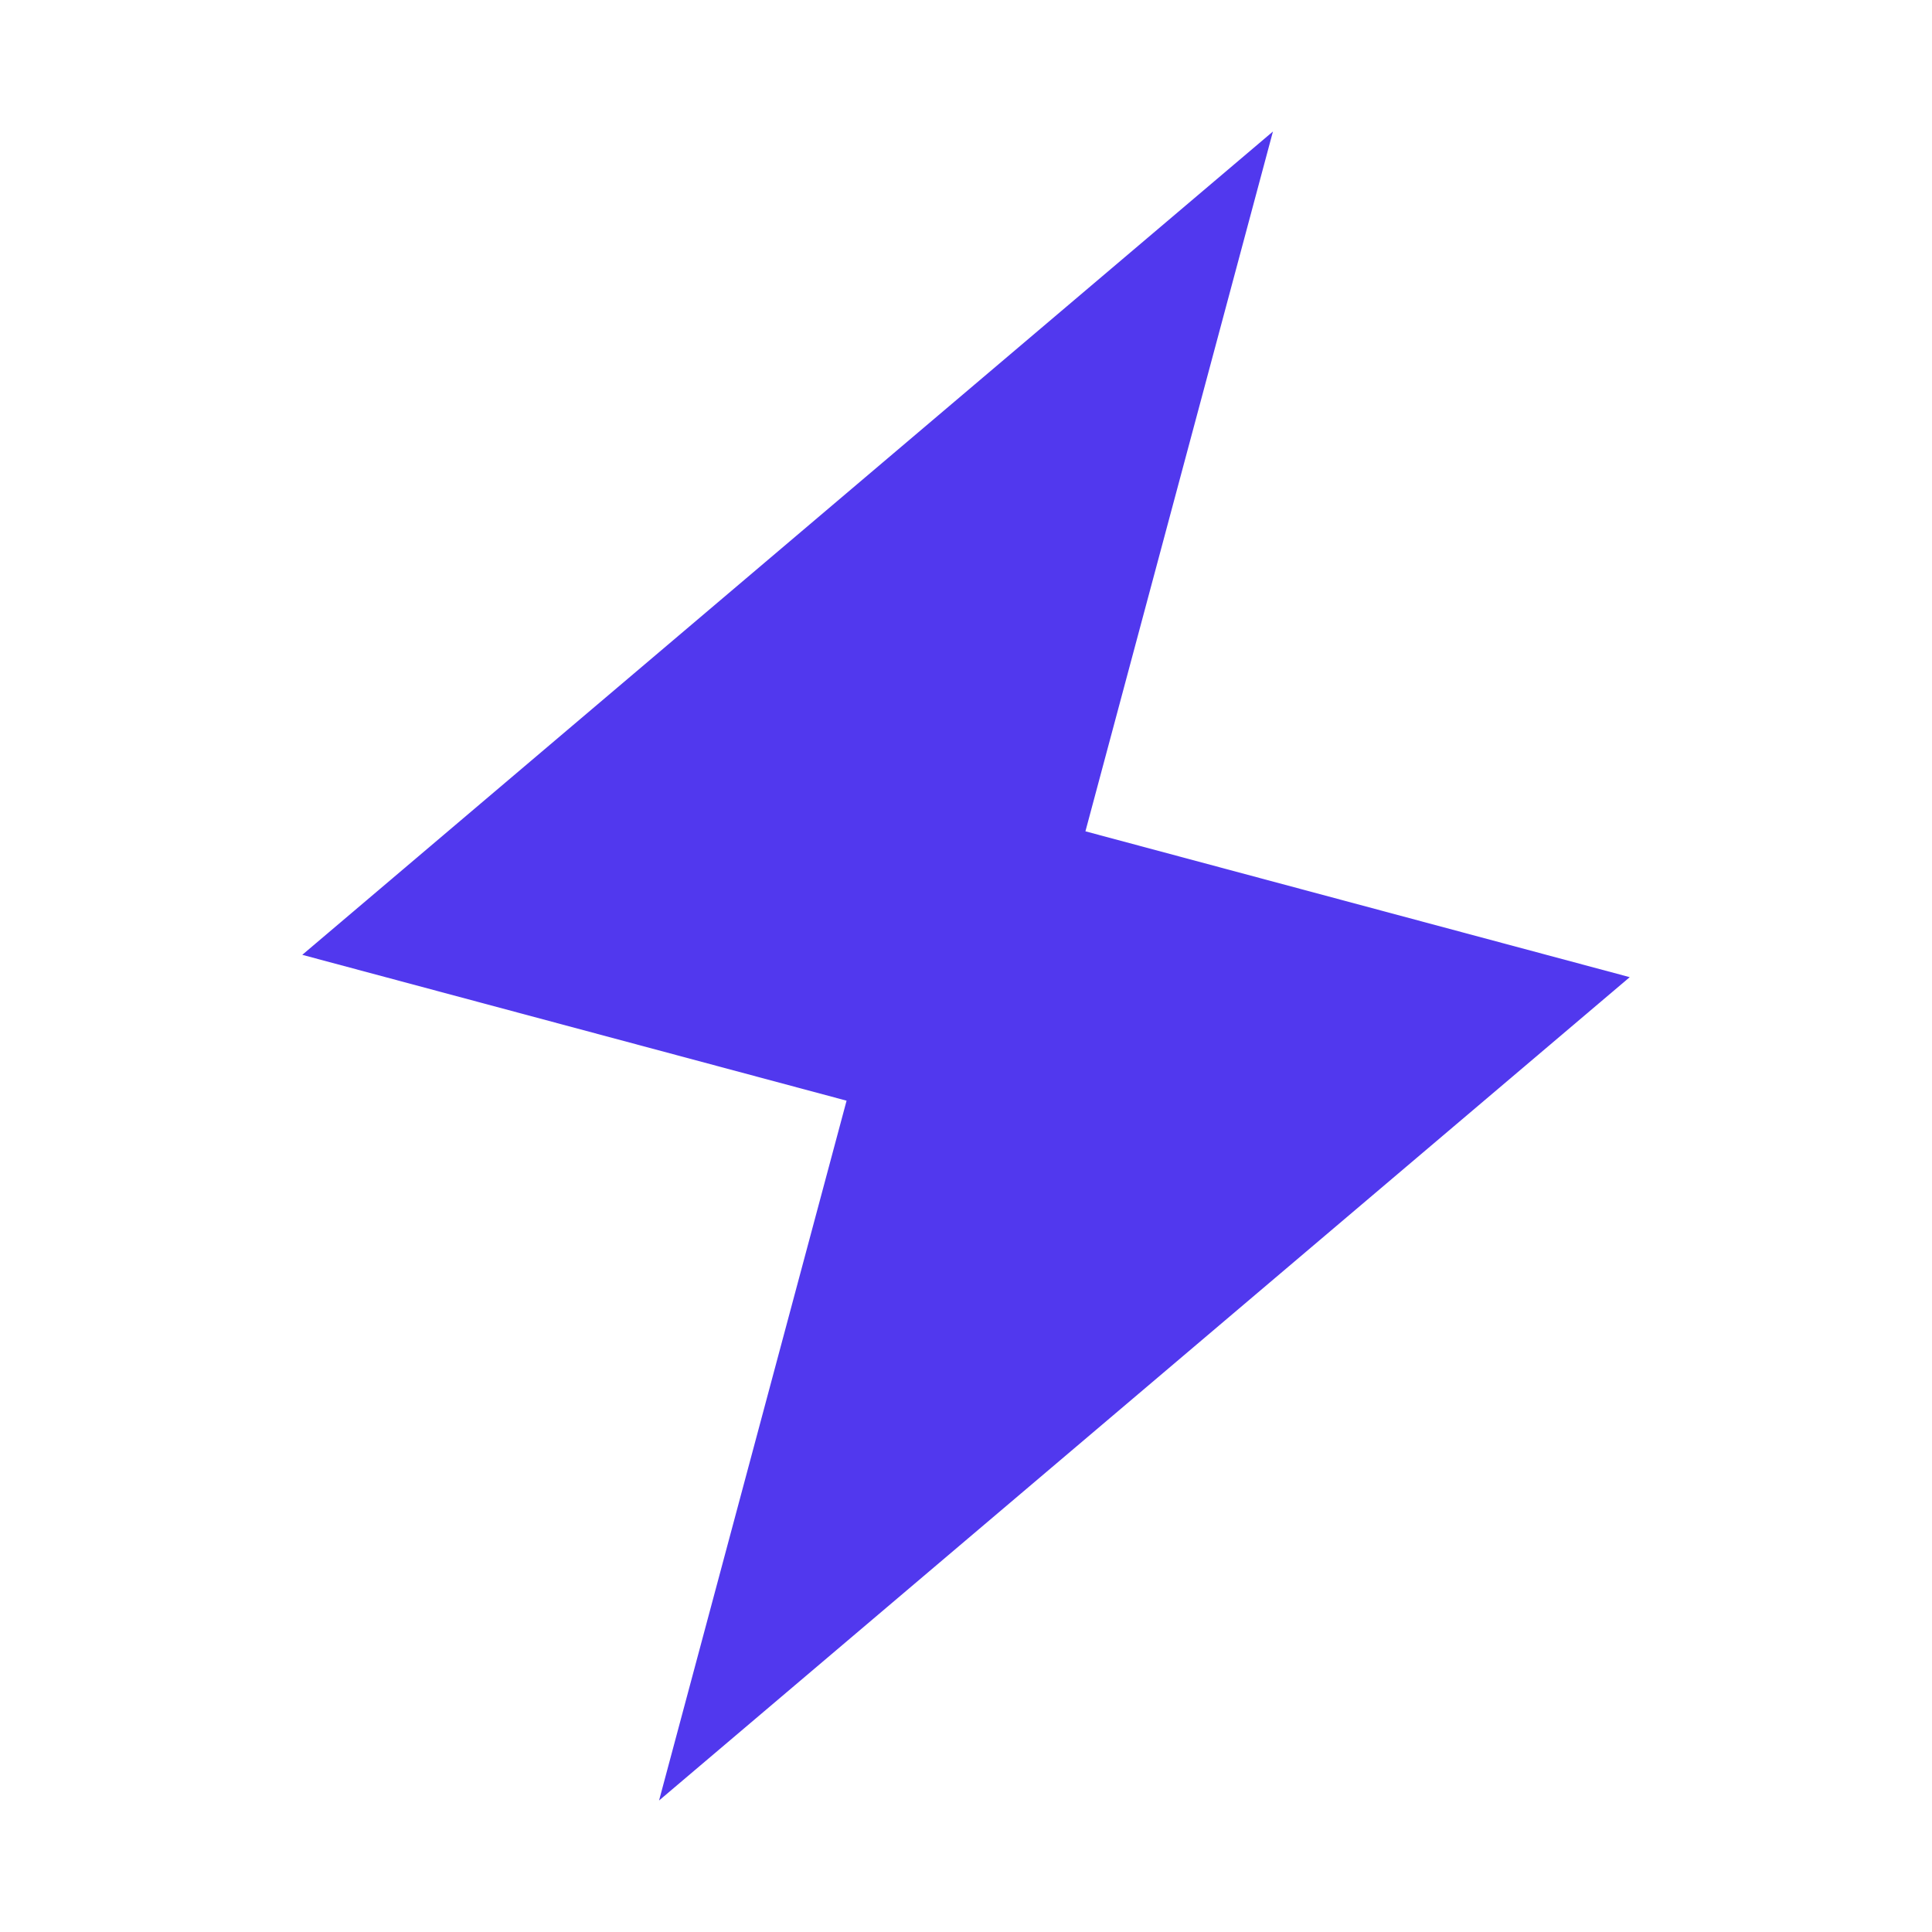 <svg width="256" height="256" viewBox="0 0 256 256" fill="none" xmlns="http://www.w3.org/2000/svg">
<g clip-path="url(#clip0)">
<path d="M143.825 110.154L215.948 129.479L87.329 238.575L112.176 145.846L40.053 126.52L168.672 17.425L143.825 110.154Z" fill="#5138EE"/>
</g>
<defs>
<clipPath id="clip0">
<rect width="256" height="256" fill="white"/>
</clipPath>
</defs>
</svg>
